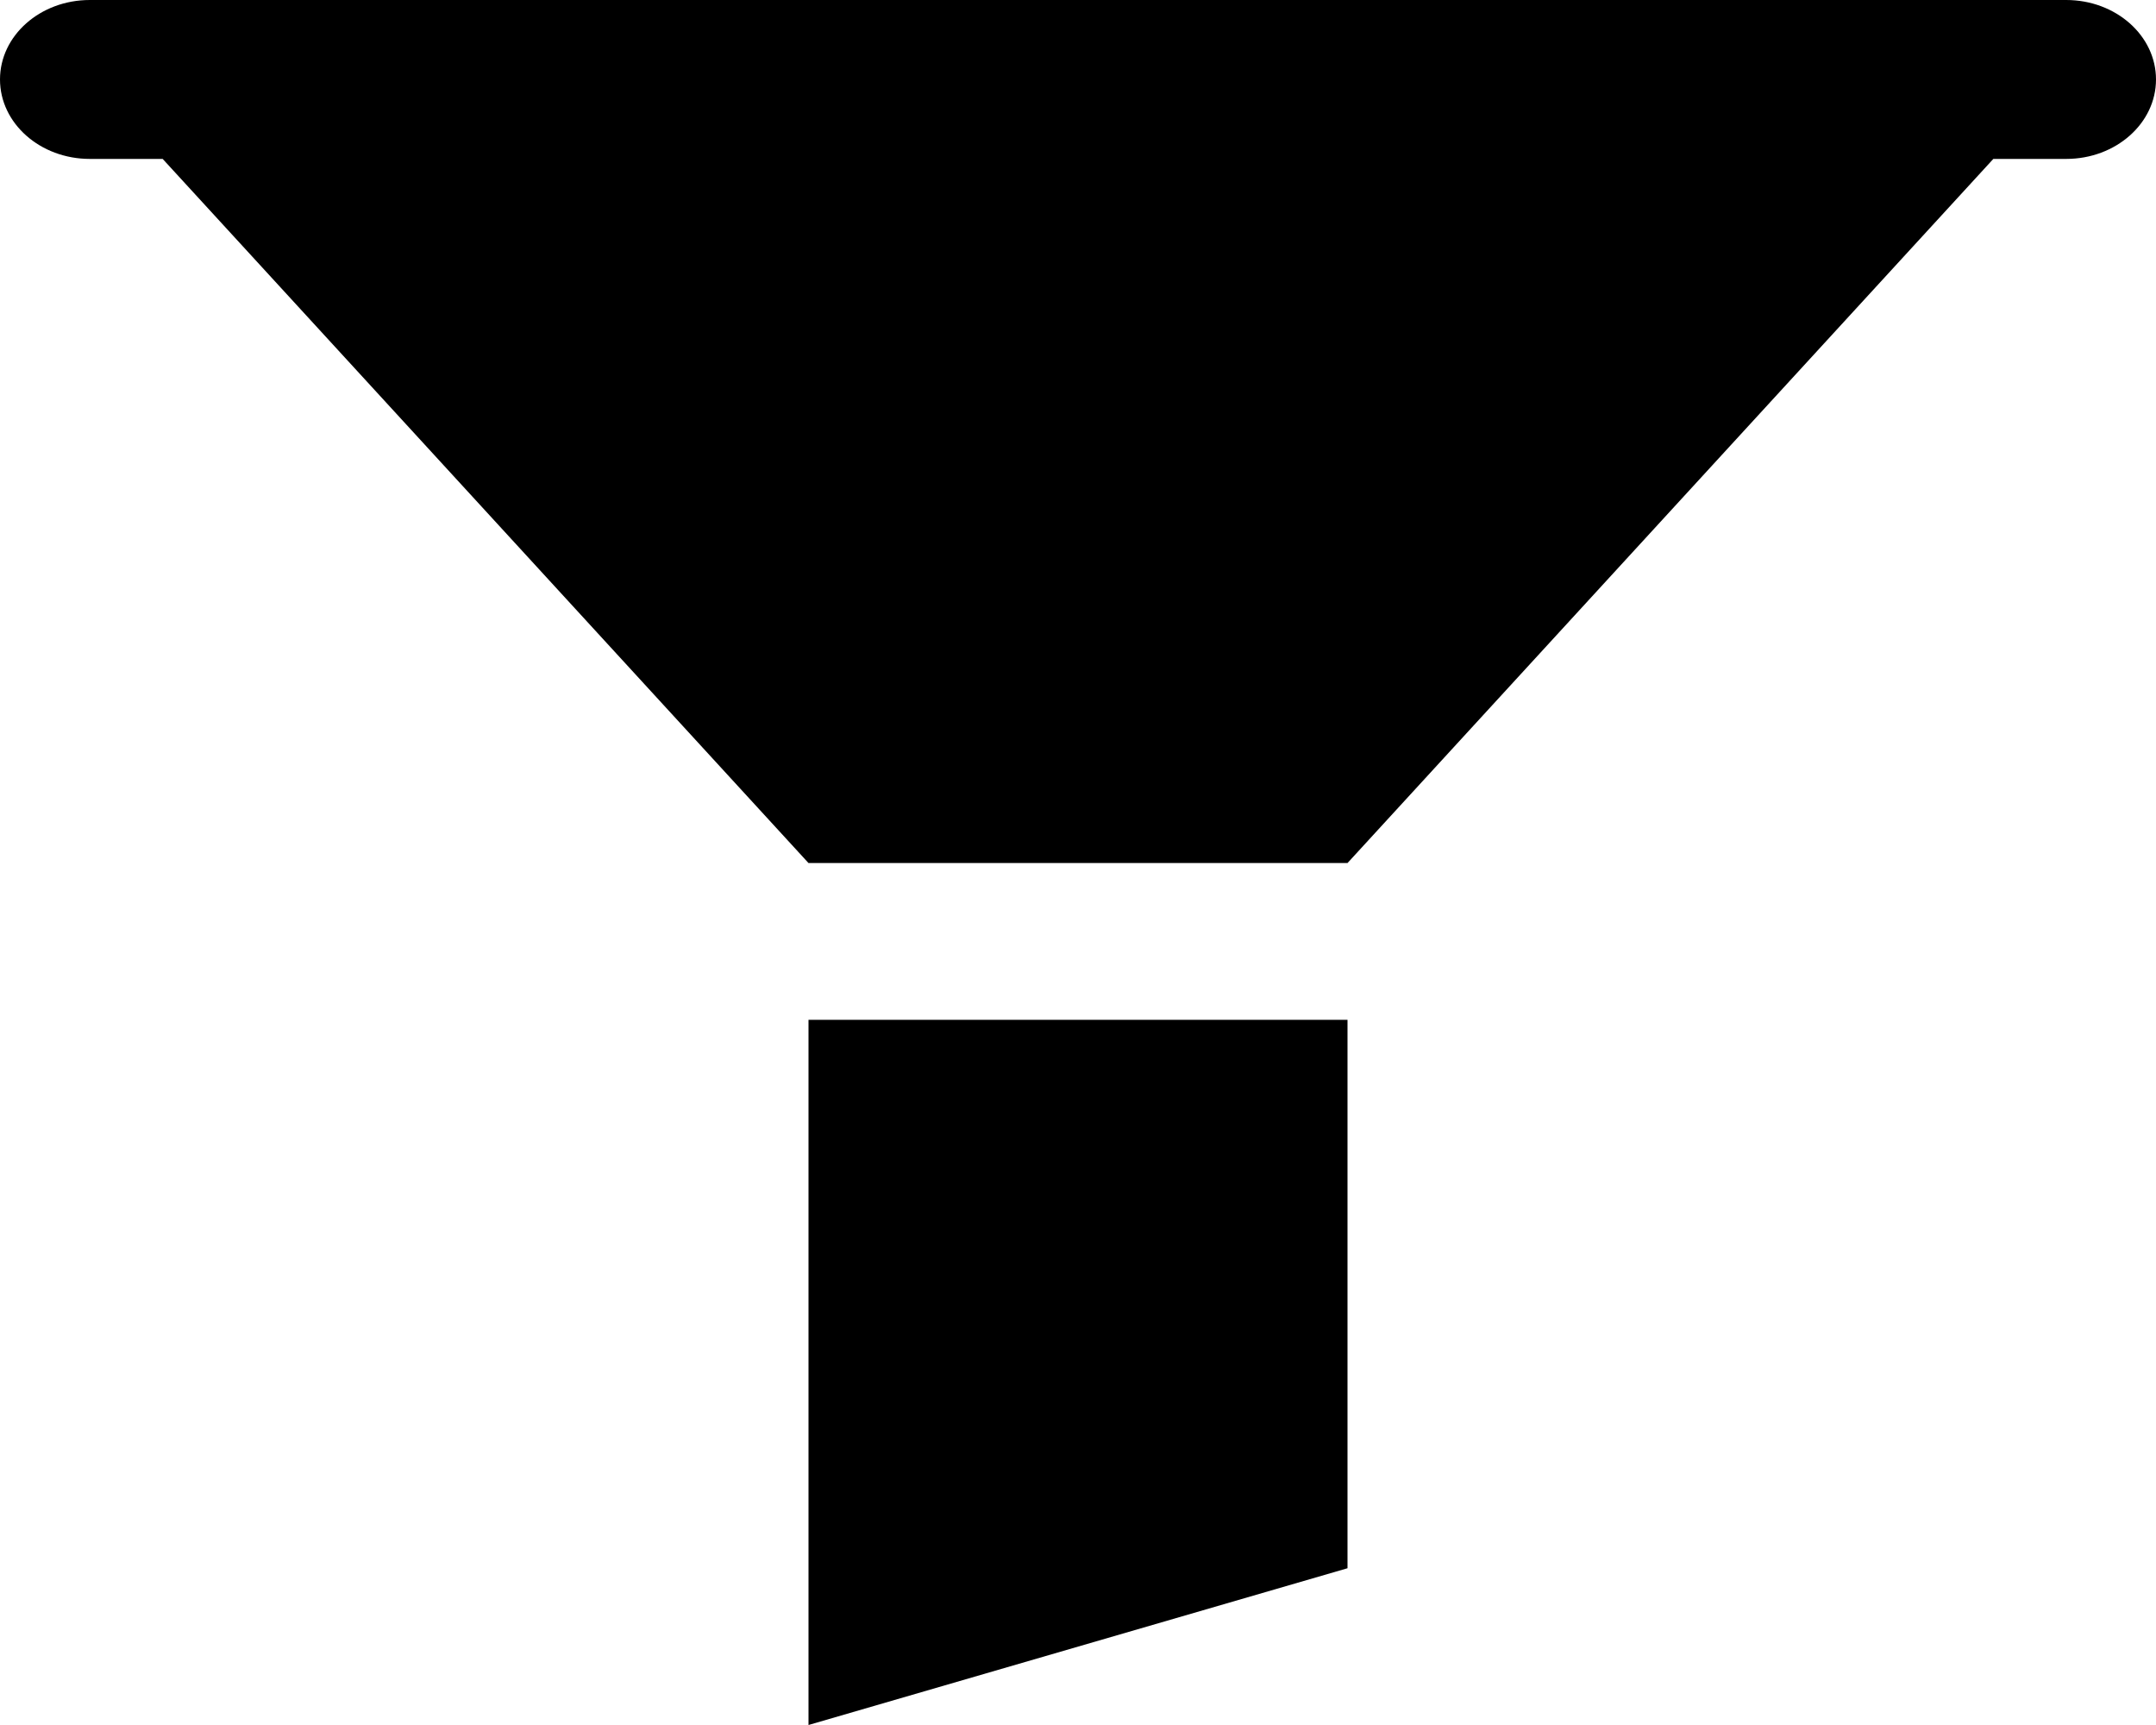 <svg width="20" height="16" viewBox="0 0 20 16" fill="none" xmlns="http://www.w3.org/2000/svg">
<path fill-rule="evenodd" clip-rule="evenodd" d="M0 0.737C0 1.144 0.373 1.474 0.833 1.474H1.509L7.5 8.005H12.5L18.491 1.474H19.167C19.627 1.474 20 1.144 20 0.737C20 0.33 19.627 0 19.167 0H0.833C0.373 0 0 0.33 0 0.737ZM12.5 14.546L7.5 16V9.459H12.5V14.546Z" fill="black"/>
</svg>

